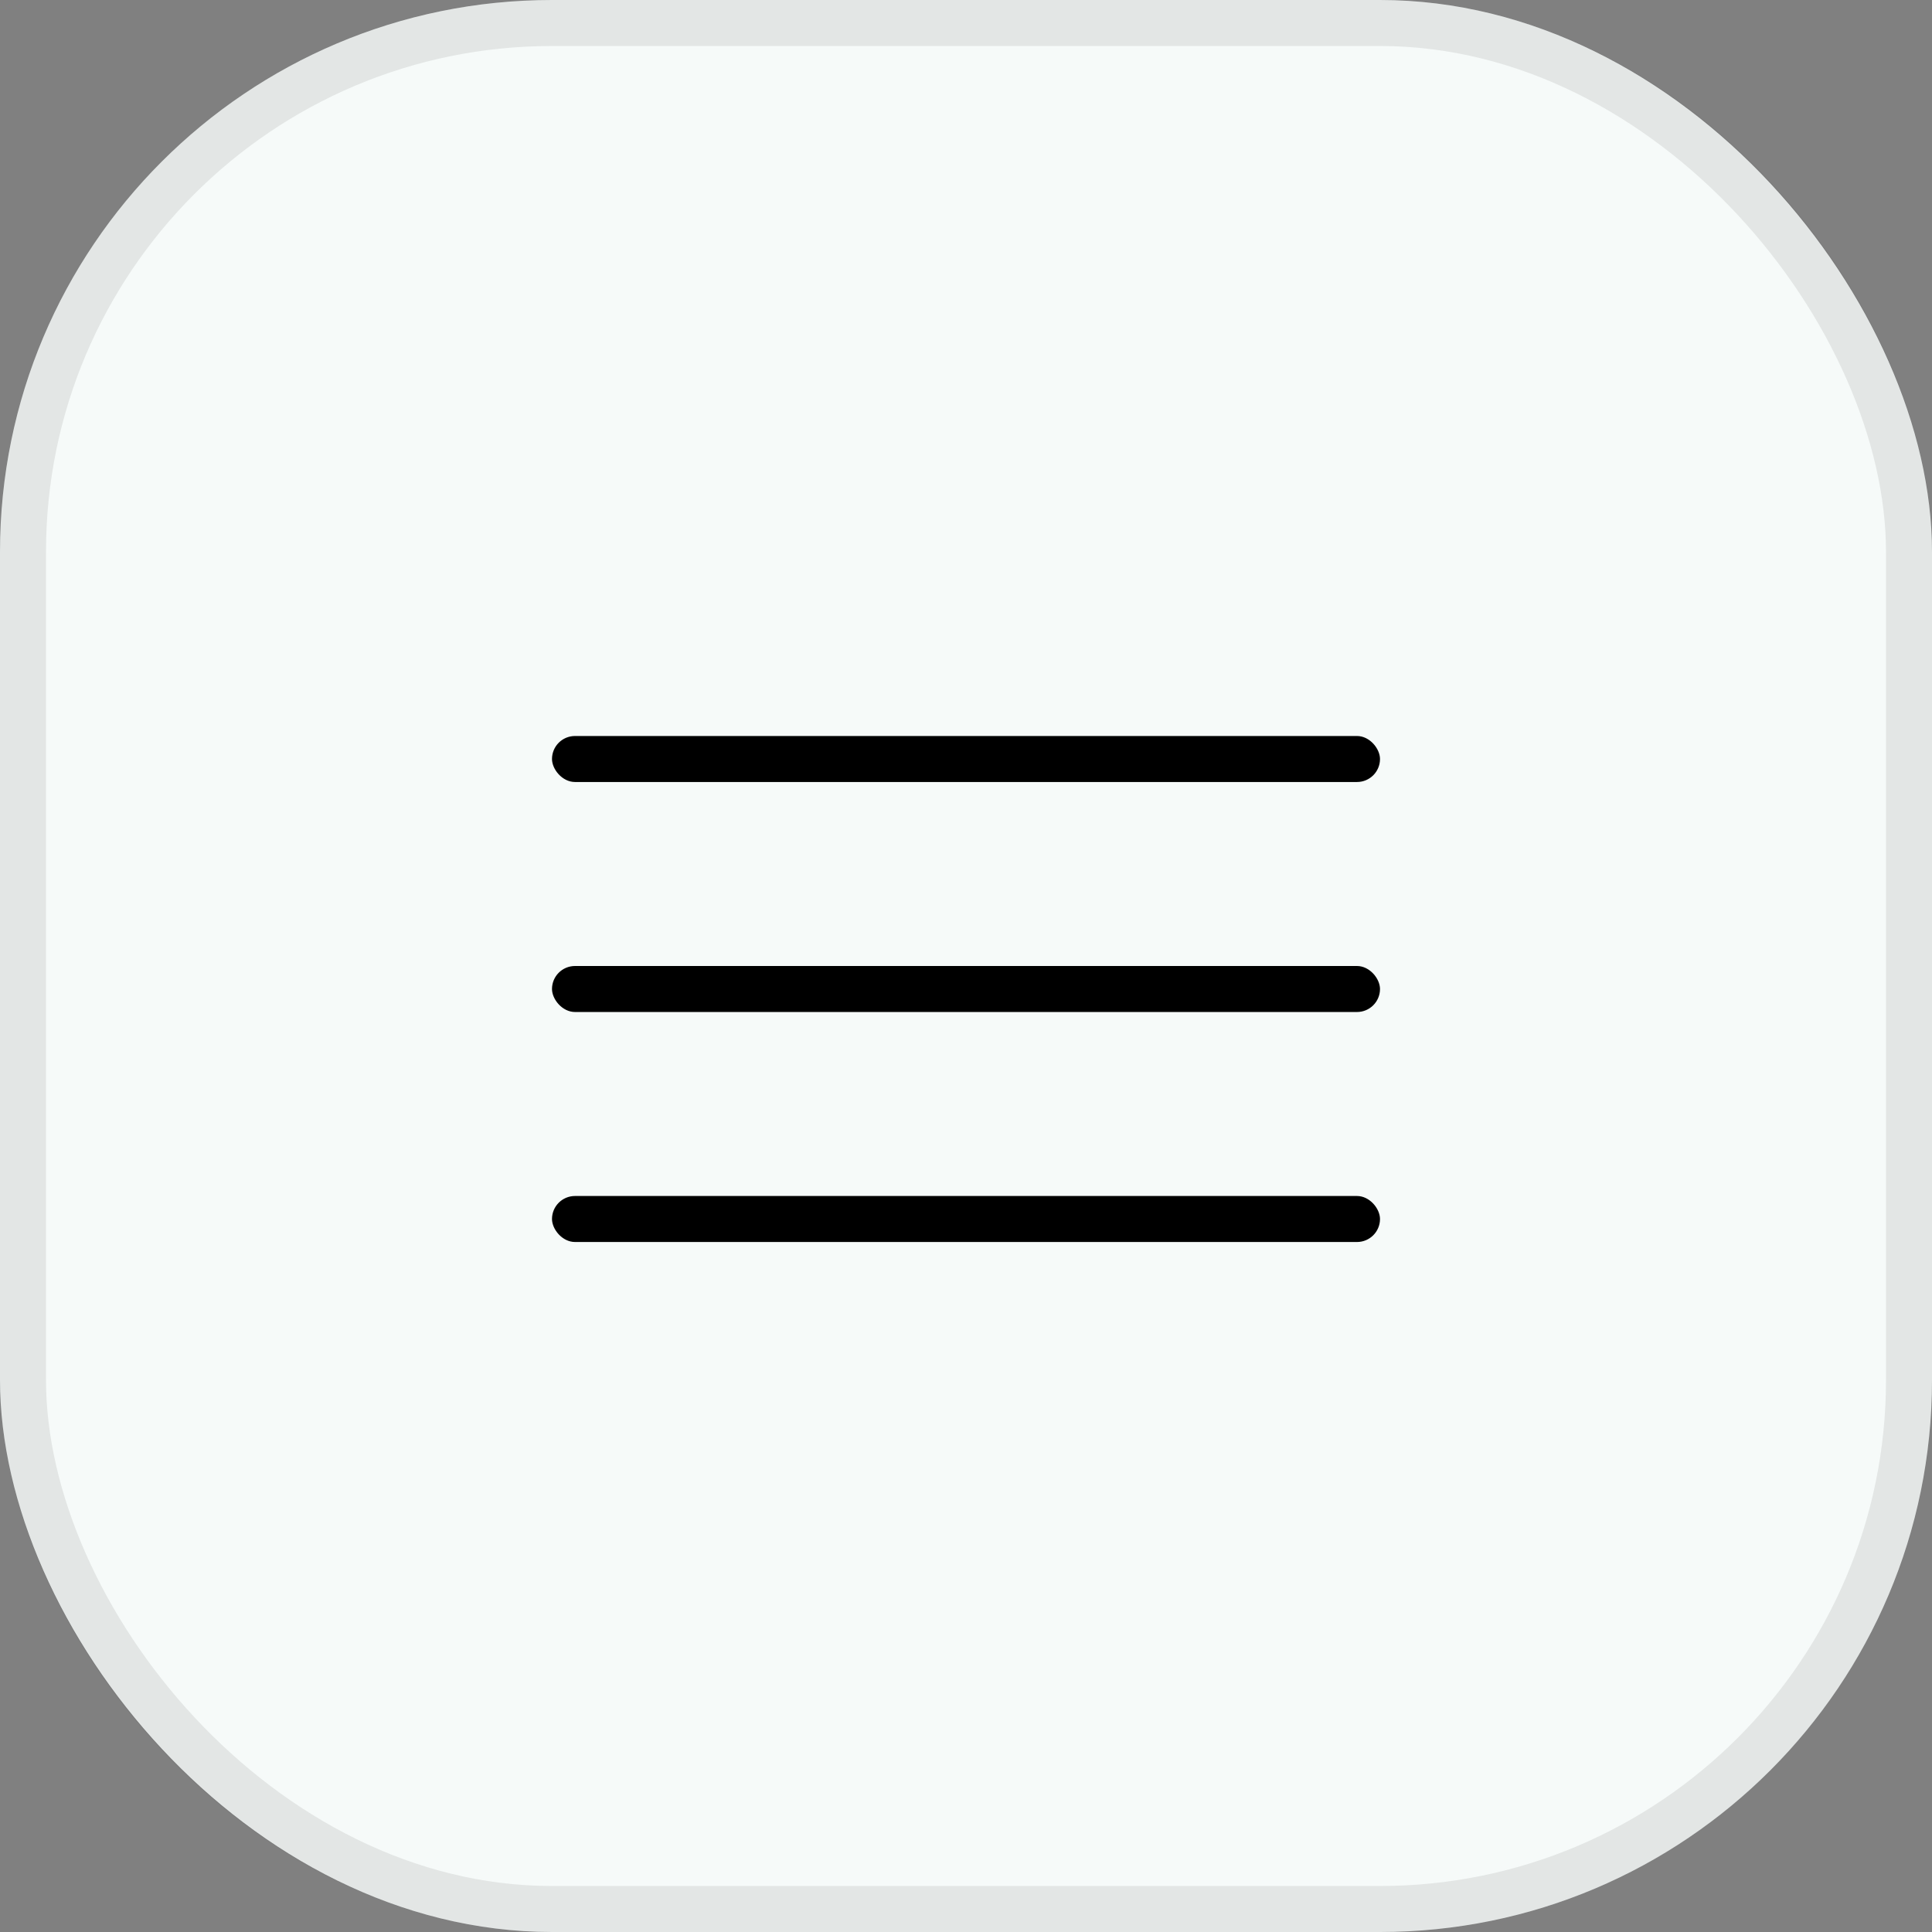 <svg width="42" height="42" viewBox="0 0 42 42" fill="none" xmlns="http://www.w3.org/2000/svg">
<rect x="0" y="0" width="42" height="42" fill="#808080" stroke="none"/>
<rect width="42" height="42" rx="12" fill="#F6FAF9"/>
<rect x="12" y="16" width="18" height="1" rx="0.5" fill="black"/>
<rect x="12" y="21" width="18" height="1" rx="0.5" fill="black"/>
<rect x="12" y="26" width="18" height="1" rx="0.5" fill="black"/>
<rect x="0.5" y="0.5" width="41" height="41" rx="11.5" stroke="black" stroke-opacity="0.08"/>
</svg>
